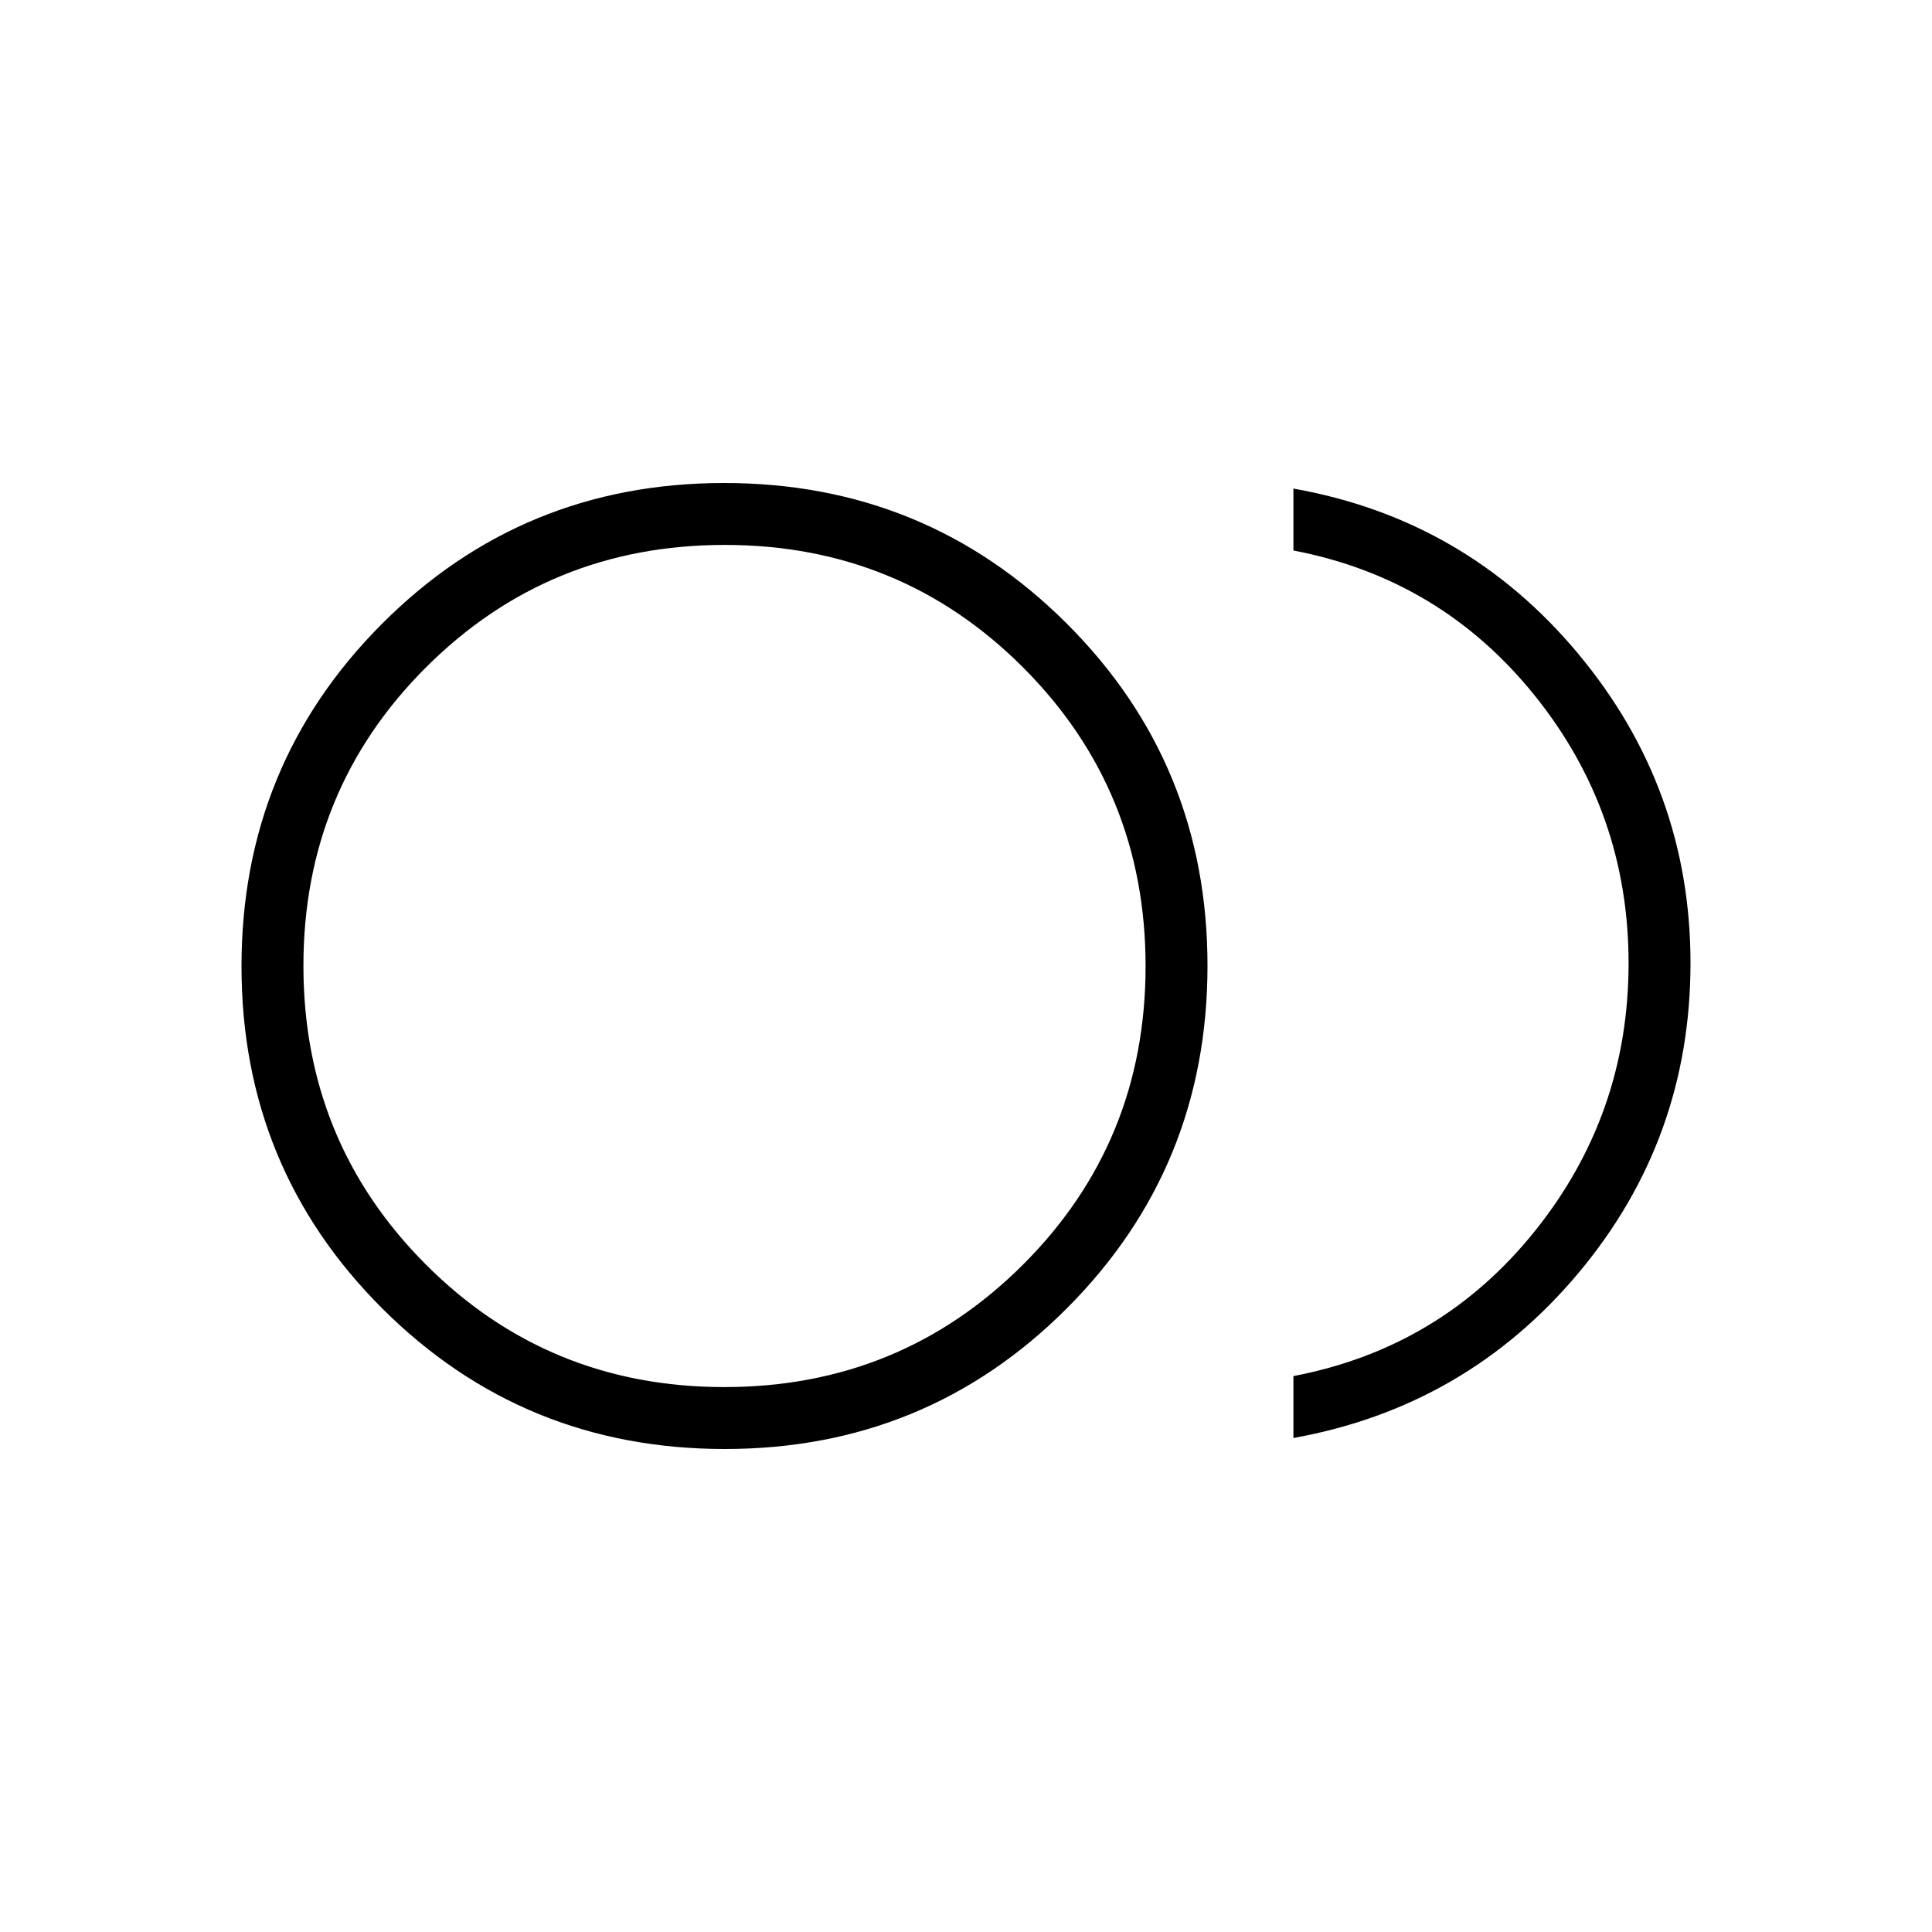 <svg xmlns="http://www.w3.org/2000/svg" width="48" height="48" viewBox="0 96 960 960"><path d="M360.147 816q-100.224 0-170.186-69.814Q120 676.372 120 576.147q0-100.224 69.814-170.186Q259.628 336 359.853 336q100.224 0 170.186 69.814Q600 475.628 600 575.853q0 100.224-69.814 170.186Q460.372 816 360.147 816ZM360 576Zm282.692 234.539v-30.77q73.385-14 119.962-72.038 46.577-58.039 46.577-133.114T762.539 441.54q-46.693-58.002-119.847-72.002v-30.769Q728.539 354 784.269 420.922 840 487.845 840 574.538q0 87.616-55.731 154.078-55.73 66.461-141.577 81.923Zm-282.795-25.308q87.488 0 148.411-60.82t60.923-148.308q0-87.488-60.82-148.411t-148.308-60.923q-87.488 0-148.411 60.82t-60.923 148.308q0 87.488 60.82 148.411t148.308 60.923Z"/></svg>